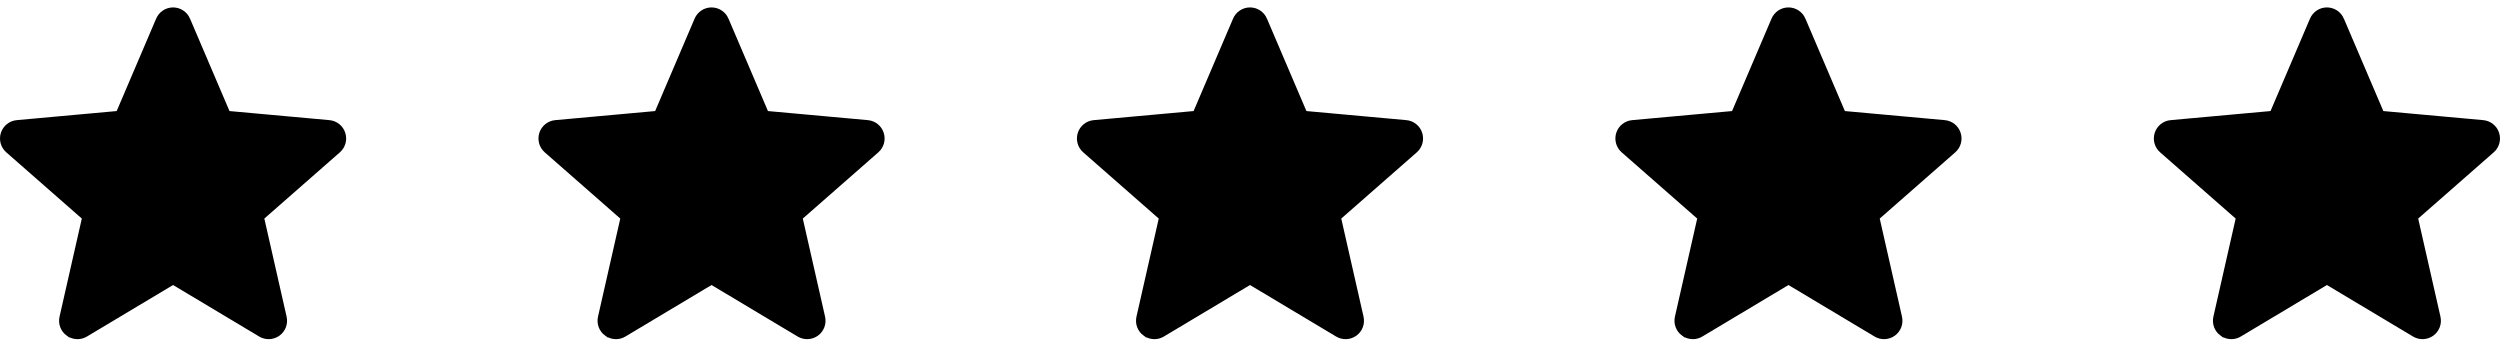 <svg width="130" height="18" viewBox="0 0 130 18" fill="none" xmlns="http://www.w3.org/2000/svg">
<g clip-path="url(#clip0_993_0)">
<path d="M17.085 6.745L17.085 6.745C17.266 6.761 17.421 6.884 17.477 7.058C17.534 7.234 17.482 7.425 17.344 7.545L13.416 10.989L13.193 11.185L13.258 11.476L14.416 16.576C14.457 16.757 14.387 16.942 14.239 17.049L14.239 17.049C14.09 17.156 13.893 17.165 13.736 17.071L9.257 14.392L9 14.239L8.743 14.392L4.263 17.071L4.263 17.071C4.19 17.115 4.11 17.136 4.029 17.136C3.935 17.136 3.841 17.107 3.762 17.049L3.761 17.049C3.613 16.942 3.543 16.757 3.584 16.576C3.584 16.576 3.584 16.576 3.584 16.576L4.742 11.476L4.808 11.185L4.584 10.989L0.656 7.545C0.656 7.545 0.656 7.545 0.656 7.545C0.518 7.425 0.466 7.234 0.522 7.059C0.58 6.885 0.734 6.762 0.915 6.745C0.916 6.745 0.916 6.745 0.916 6.745L6.112 6.273L6.409 6.246L6.527 5.972L8.58 1.164L8.58 1.164C8.652 0.995 8.816 0.886 9 0.886C9.183 0.886 9.348 0.995 9.421 1.164C9.421 1.165 9.421 1.165 9.421 1.165L11.474 5.972L11.592 6.246L11.889 6.273L17.085 6.745Z" stroke="black" fill="black"/>
</g>
<g clip-path="url(#clip1_993_0)">
<path d="M73.085 6.745L73.085 6.745C73.266 6.761 73.421 6.884 73.477 7.058C73.534 7.234 73.482 7.425 73.344 7.545L69.416 10.989L69.192 11.185L69.258 11.476L70.416 16.576C70.457 16.757 70.387 16.942 70.239 17.049L70.239 17.049C70.09 17.156 69.893 17.165 69.736 17.071L65.257 14.392L65 14.239L64.743 14.392L60.263 17.071L60.263 17.071C60.19 17.115 60.11 17.136 60.029 17.136C59.935 17.136 59.842 17.107 59.762 17.049L59.761 17.049C59.613 16.942 59.543 16.757 59.584 16.576C59.584 16.576 59.584 16.576 59.584 16.576L60.742 11.476L60.807 11.185L60.584 10.989L56.656 7.545C56.656 7.545 56.656 7.545 56.656 7.545C56.519 7.425 56.466 7.234 56.522 7.059C56.58 6.885 56.734 6.762 56.915 6.745C56.916 6.745 56.916 6.745 56.916 6.745L62.112 6.273L62.409 6.246L62.527 5.972L64.58 1.164L64.58 1.164C64.652 0.995 64.816 0.886 65 0.886C65.183 0.886 65.348 0.995 65.421 1.164C65.421 1.165 65.421 1.165 65.421 1.165L67.474 5.972L67.592 6.246L67.889 6.273L73.085 6.745Z" stroke="black" fill="black"/>
</g>
<g clip-path="url(#clip2_993_0)">
<path d="M45.085 6.745L45.085 6.745C45.266 6.761 45.42 6.884 45.477 7.058C45.534 7.234 45.482 7.425 45.344 7.545L41.416 10.989L41.193 11.185L41.258 11.476L42.416 16.576C42.457 16.757 42.387 16.942 42.239 17.049L42.239 17.049C42.09 17.156 41.893 17.165 41.736 17.071L37.257 14.392L37 14.239L36.743 14.392L32.263 17.071L32.263 17.071C32.19 17.115 32.11 17.136 32.029 17.136C31.935 17.136 31.841 17.107 31.762 17.049L31.761 17.049C31.613 16.942 31.543 16.757 31.584 16.576C31.584 16.576 31.584 16.576 31.584 16.576L32.742 11.476L32.807 11.185L32.584 10.989L28.656 7.545C28.656 7.545 28.656 7.545 28.656 7.545C28.518 7.425 28.466 7.234 28.522 7.059C28.58 6.885 28.734 6.762 28.915 6.745C28.916 6.745 28.916 6.745 28.916 6.745L34.112 6.273L34.409 6.246L34.527 5.972L36.58 1.164L36.58 1.164C36.652 0.995 36.816 0.886 37 0.886C37.183 0.886 37.348 0.995 37.421 1.164C37.421 1.165 37.421 1.165 37.421 1.165L39.474 5.972L39.592 6.246L39.889 6.273L45.085 6.745Z" stroke="black" fill="black"/>
</g>
<g clip-path="url(#clip3_993_0)">
<path d="M101.085 6.745L101.085 6.745C101.266 6.761 101.42 6.884 101.477 7.058C101.534 7.234 101.482 7.425 101.344 7.545L97.416 10.989L97.192 11.185L97.258 11.476L98.416 16.576C98.457 16.757 98.387 16.942 98.239 17.049L98.239 17.049C98.09 17.156 97.893 17.165 97.736 17.071L93.257 14.392L93 14.239L92.743 14.392L88.263 17.071L88.263 17.071C88.19 17.115 88.11 17.136 88.029 17.136C87.935 17.136 87.841 17.107 87.762 17.049L87.761 17.049C87.613 16.942 87.543 16.757 87.584 16.576C87.584 16.576 87.584 16.576 87.584 16.576L88.742 11.476L88.808 11.185L88.584 10.989L84.656 7.545C84.656 7.545 84.656 7.545 84.656 7.545C84.519 7.425 84.466 7.234 84.522 7.059C84.58 6.885 84.734 6.762 84.915 6.745C84.915 6.745 84.916 6.745 84.916 6.745L90.112 6.273L90.409 6.246L90.527 5.972L92.58 1.164L92.58 1.164C92.652 0.995 92.816 0.886 93 0.886C93.183 0.886 93.348 0.995 93.421 1.164C93.421 1.165 93.421 1.165 93.421 1.165L95.474 5.972L95.592 6.246L95.889 6.273L101.085 6.745Z" stroke="black" fill="black"/>
</g>
<g clip-path="url(#clip4_993_0)">
<path d="M129.085 6.745L129.085 6.745C129.266 6.761 129.42 6.884 129.477 7.058C129.534 7.234 129.482 7.425 129.344 7.545L125.416 10.989L125.193 11.185L125.258 11.476L126.416 16.576C126.457 16.757 126.387 16.942 126.239 17.049L126.239 17.049C126.09 17.156 125.893 17.165 125.736 17.071L121.257 14.392L121 14.239L120.743 14.392L116.263 17.071L116.263 17.071C116.19 17.115 116.11 17.136 116.029 17.136C115.935 17.136 115.841 17.107 115.762 17.049L115.761 17.049C115.613 16.942 115.543 16.757 115.584 16.576C115.584 16.576 115.584 16.576 115.584 16.576L116.742 11.476L116.808 11.185L116.584 10.989L112.656 7.545C112.656 7.545 112.656 7.545 112.656 7.545C112.518 7.425 112.466 7.234 112.522 7.059C112.58 6.885 112.734 6.762 112.915 6.745C112.916 6.745 112.916 6.745 112.916 6.745L118.112 6.273L118.409 6.246L118.527 5.972L120.58 1.164L120.58 1.164C120.652 0.995 120.816 0.886 121 0.886C121.183 0.886 121.348 0.995 121.421 1.164C121.421 1.165 121.421 1.165 121.421 1.165L123.474 5.972L123.592 6.246L123.889 6.273L129.085 6.745Z" stroke="black" fill="black"/>
</g>
<defs>
<clipPath id="clip0_993_0">
<rect width="18" height="18" fill="white"/>
</clipPath>
<clipPath id="clip1_993_0">
<rect width="18" height="18" fill="white" transform="translate(56)"/>
</clipPath>
<clipPath id="clip2_993_0">
<rect width="18" height="18" fill="white" transform="translate(28)"/>
</clipPath>
<clipPath id="clip3_993_0">
<rect width="18" height="18" fill="white" transform="translate(84)"/>
</clipPath>
<clipPath id="clip4_993_0">
<rect width="18" height="18" fill="white" transform="translate(112)"/>
</clipPath>
</defs>
</svg>
